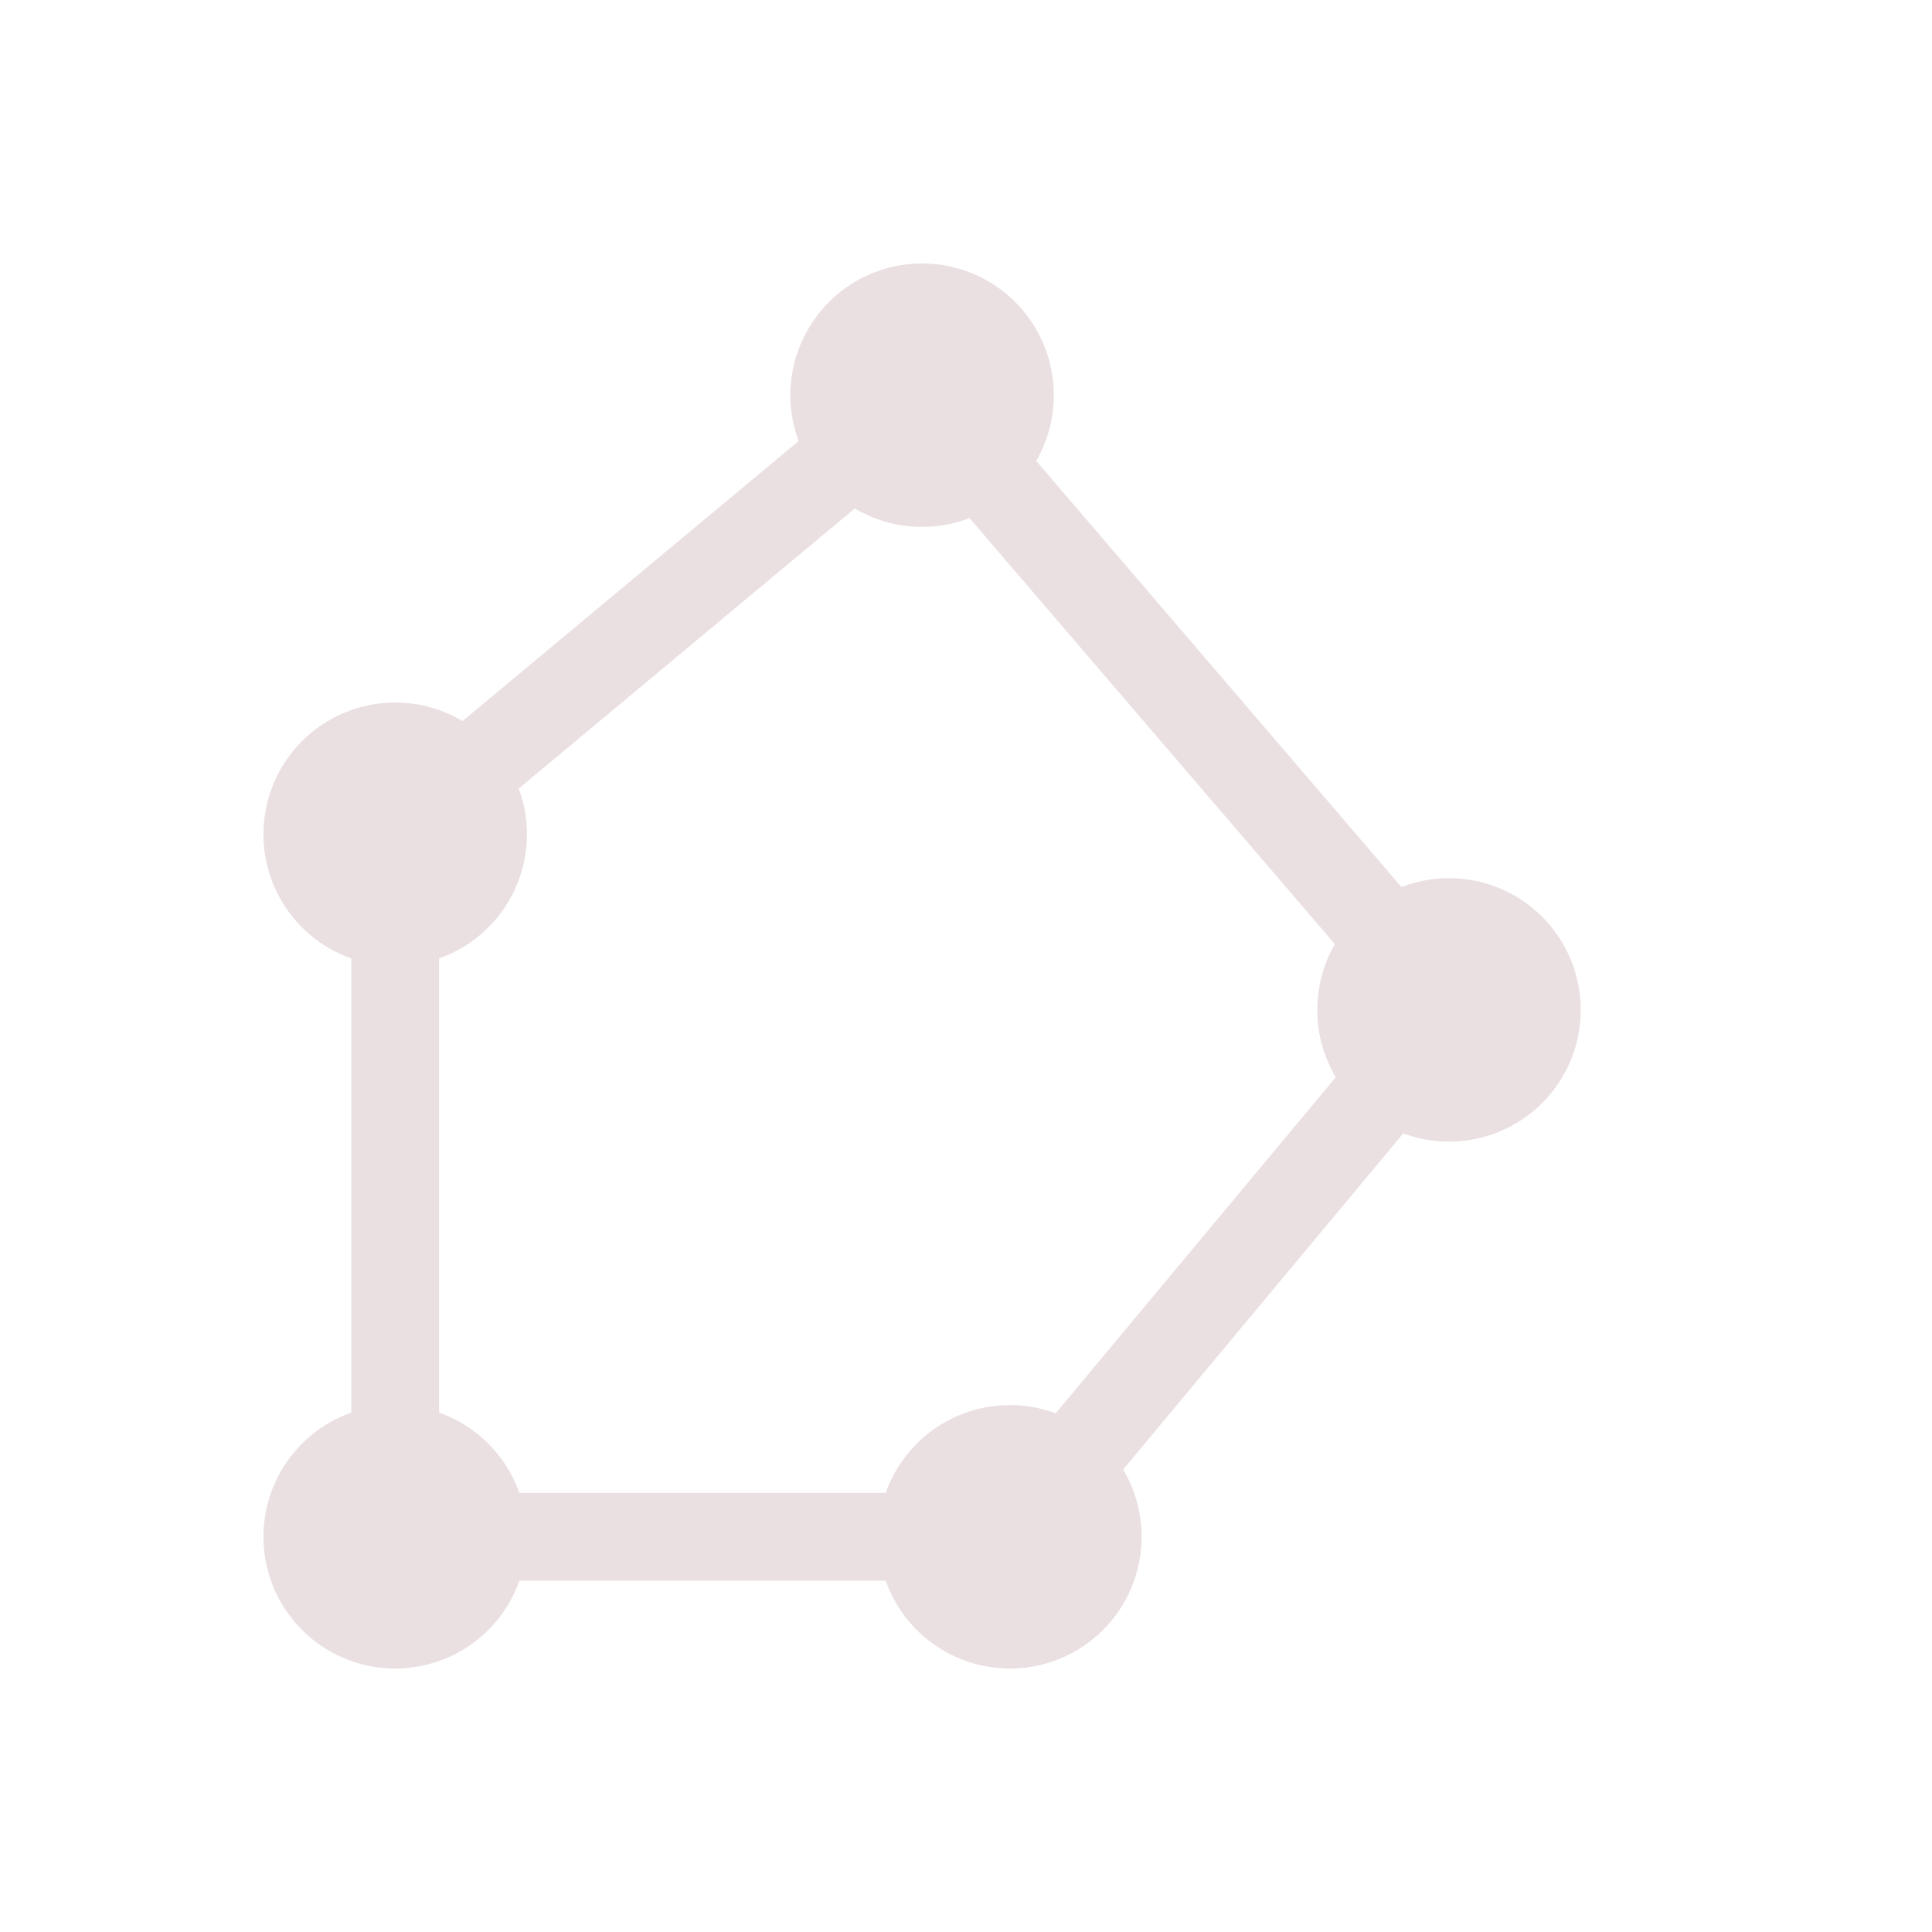 <svg xmlns="http://www.w3.org/2000/svg" width="22" height="22" version="1.1">
 <defs>
  <style id="current-color-scheme" type="text/css">
   .ColorScheme-Text { color:#ebe0e1; } .ColorScheme-Highlight { color:#4285f4; } .ColorScheme-NeutralText { color:#ff9800; } .ColorScheme-PositiveText { color:#4caf50; } .ColorScheme-NegativeText { color:#f44336; }
  </style>
 </defs>
 <g transform="translate(3,3)">
  <path style="fill:currentColor" class="ColorScheme-Text" d="M 3,14.5 A 1.5,1.5 0 0 1 1.5,16 1.5,1.5 0 0 1 0,14.5 1.5,1.5 0 0 1 1.5,13 1.5,1.5 0 0 1 3,14.5 Z M 10,14.5 A 1.5,1.5 0 0 1 8.5,16 1.5,1.5 0 0 1 7,14.5 1.5,1.5 0 0 1 8.5,13 1.5,1.5 0 0 1 10,14.5 Z M 15,8.5 A 1.5,1.5 0 0 1 13.5,10 1.5,1.5 0 0 1 12,8.5 1.5,1.5 0 0 1 13.5,7 1.5,1.5 0 0 1 15,8.5 Z M 3,6.5 A 1.5,1.5 0 0 1 1.5,8 1.5,1.5 0 0 1 0,6.5 1.5,1.5 0 0 1 1.5,5 1.5,1.5 0 0 1 3,6.5 Z M 9,1.5 A 1.5,1.5 0 0 1 7.5,3 1.5,1.5 0 0 1 6,1.5 1.5,1.5 0 0 1 7.5,0 1.5,1.5 0 0 1 9,1.5 Z"/>
  <path style="fill:currentColor" class="ColorScheme-Text" d="M 7.559,0.801 1,6.266 V 15 H 8.734 L 14.154,8.496 Z M 7.441,2.201 12.846,8.504 8.266,14 H 2 V 6.735 Z"/>
 </g>
</svg>
